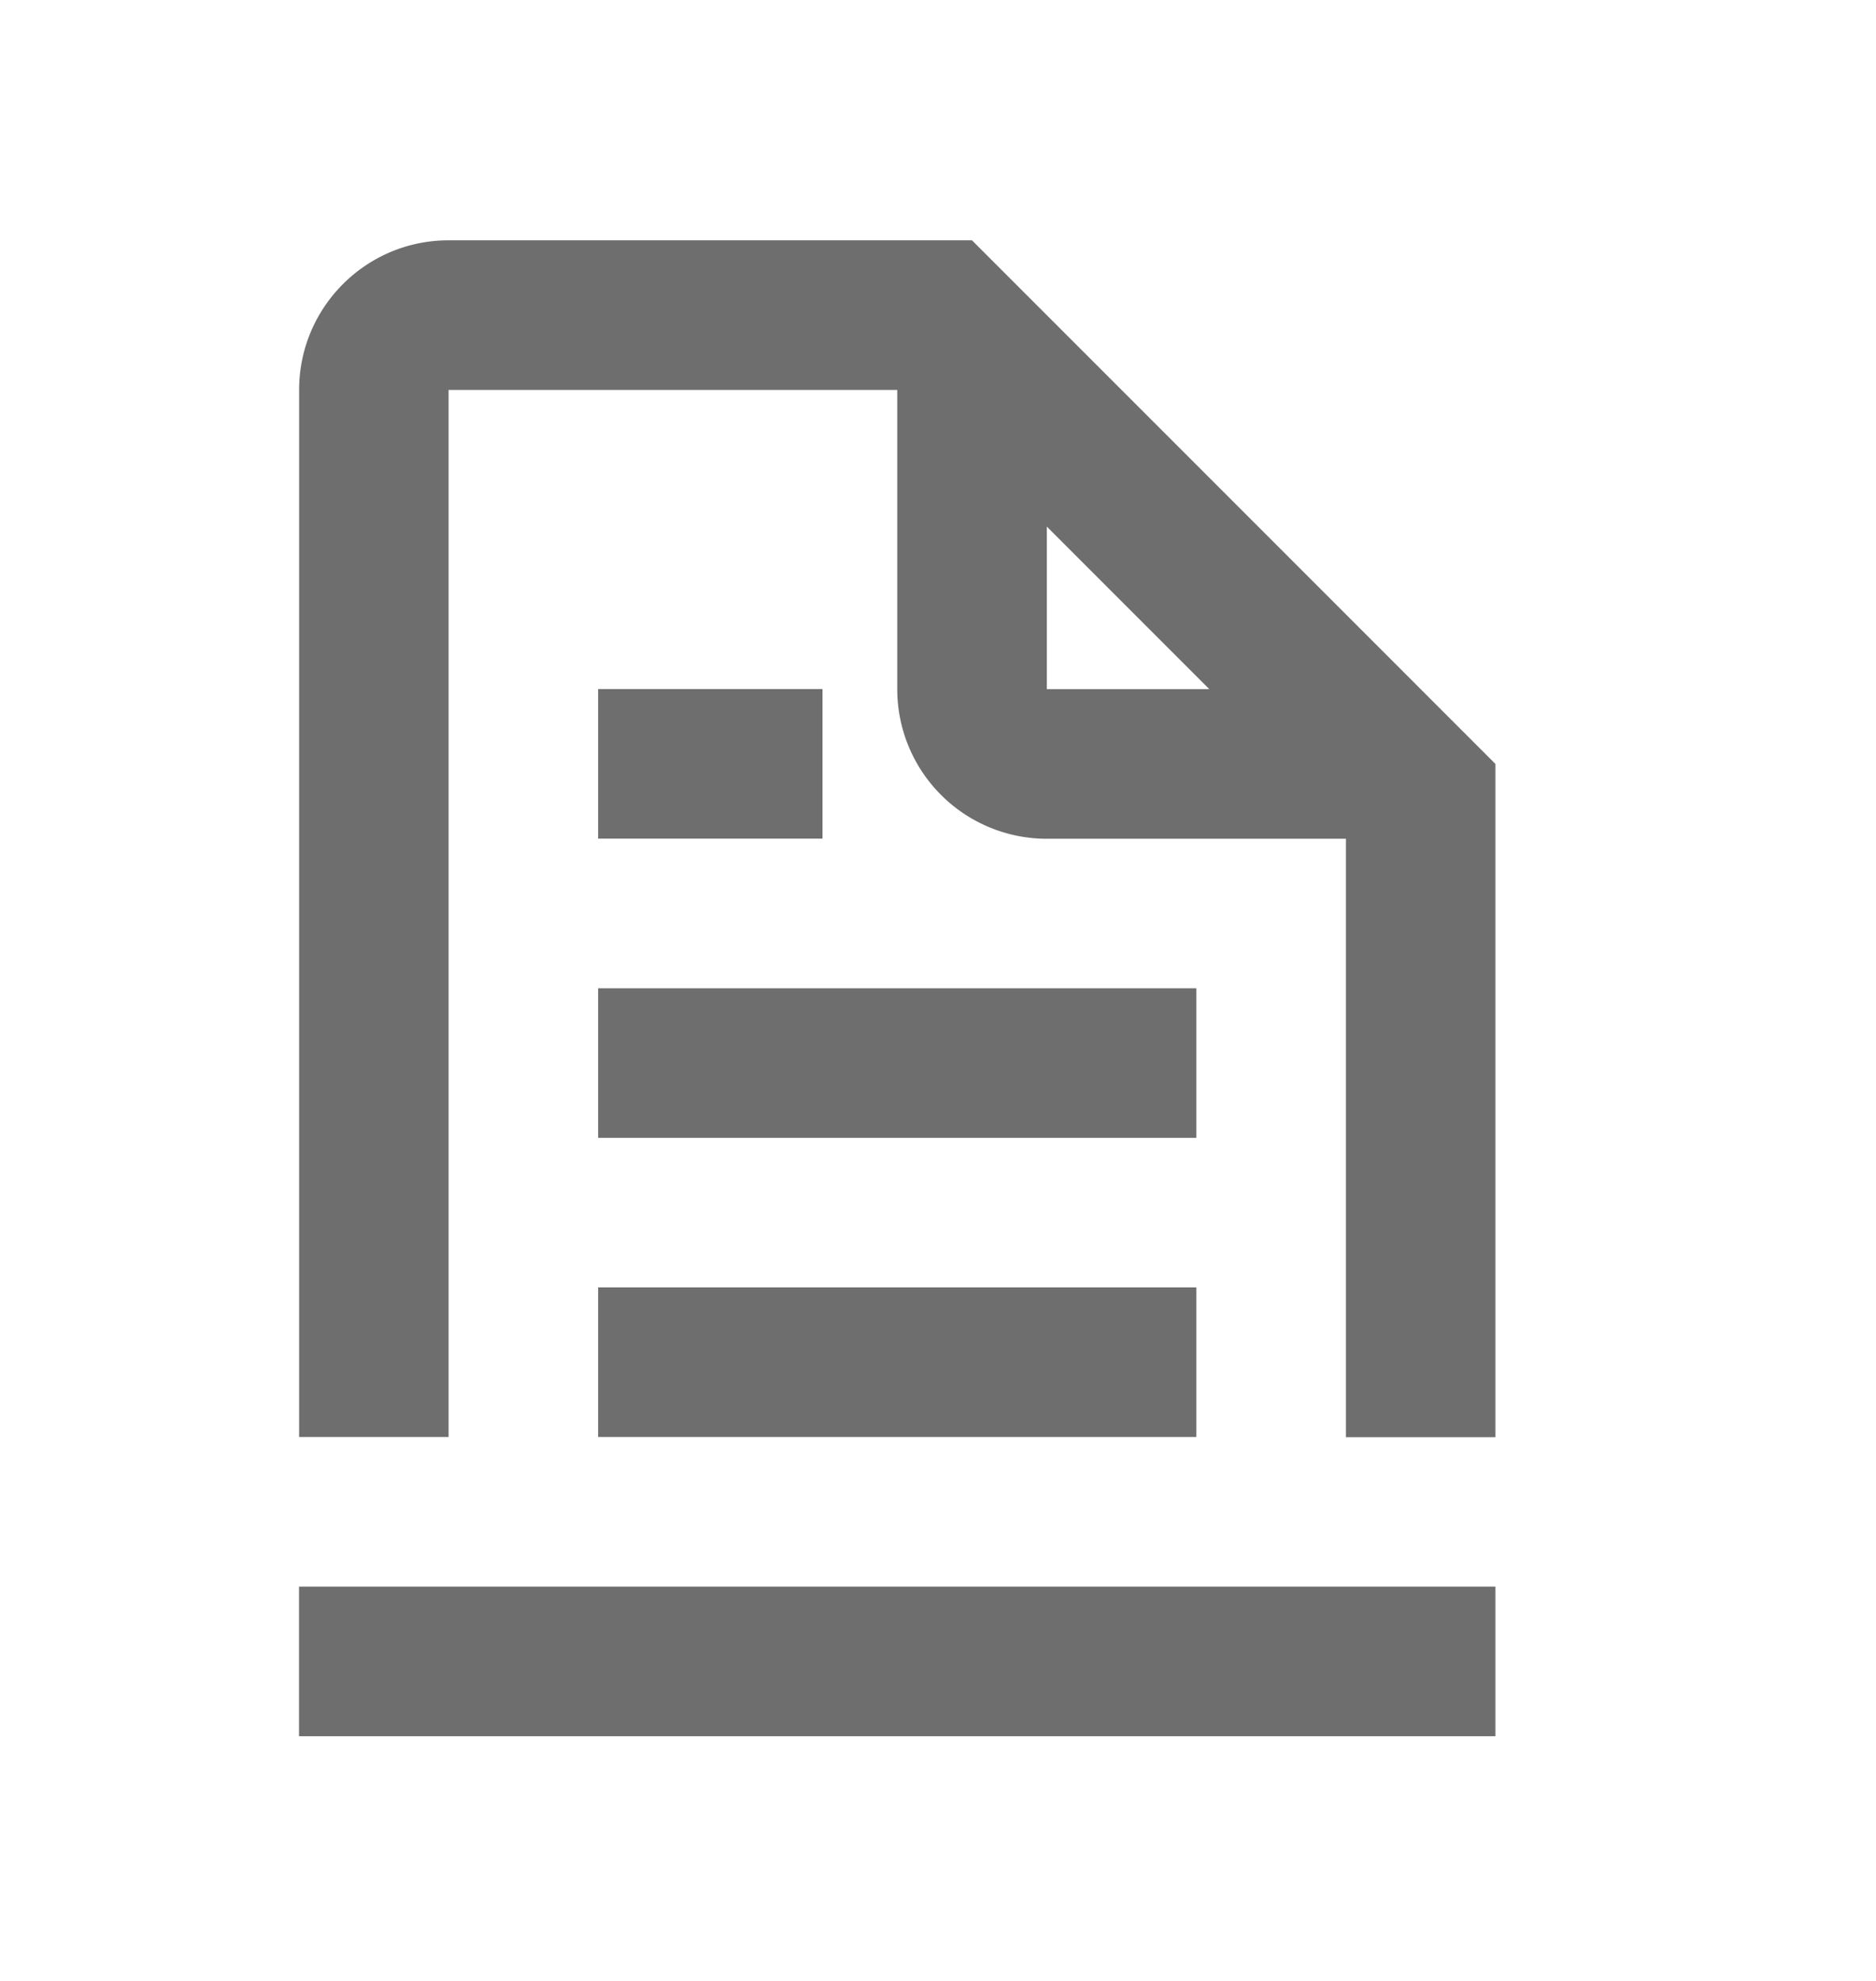 <svg xmlns="http://www.w3.org/2000/svg" width="18" height="19" fill="none"><path fill="#000" fill-opacity="0.57" fill-rule="evenodd" d="M8.609 3.74H4.304v10.043H2.87V3.74c0-.792.642-1.435 1.434-1.435h5.022l.718.718 3.587 3.587.717.717v6.458h-1.434v-5.74h-2.87A1.435 1.435 0 0 1 8.609 6.61V3.74Zm-5.74 12.913v-1.435h11.479v1.435H2.87Zm8.733-10.044-1.558-1.558V6.61h1.558ZM5.739 8.044h2.153V6.609H5.739v1.435Zm0 2.87V9.479h5.74v1.435h-5.74Zm0 1.434v1.435h5.74v-1.435h-5.74Z" clip-rule="evenodd"></path></svg>